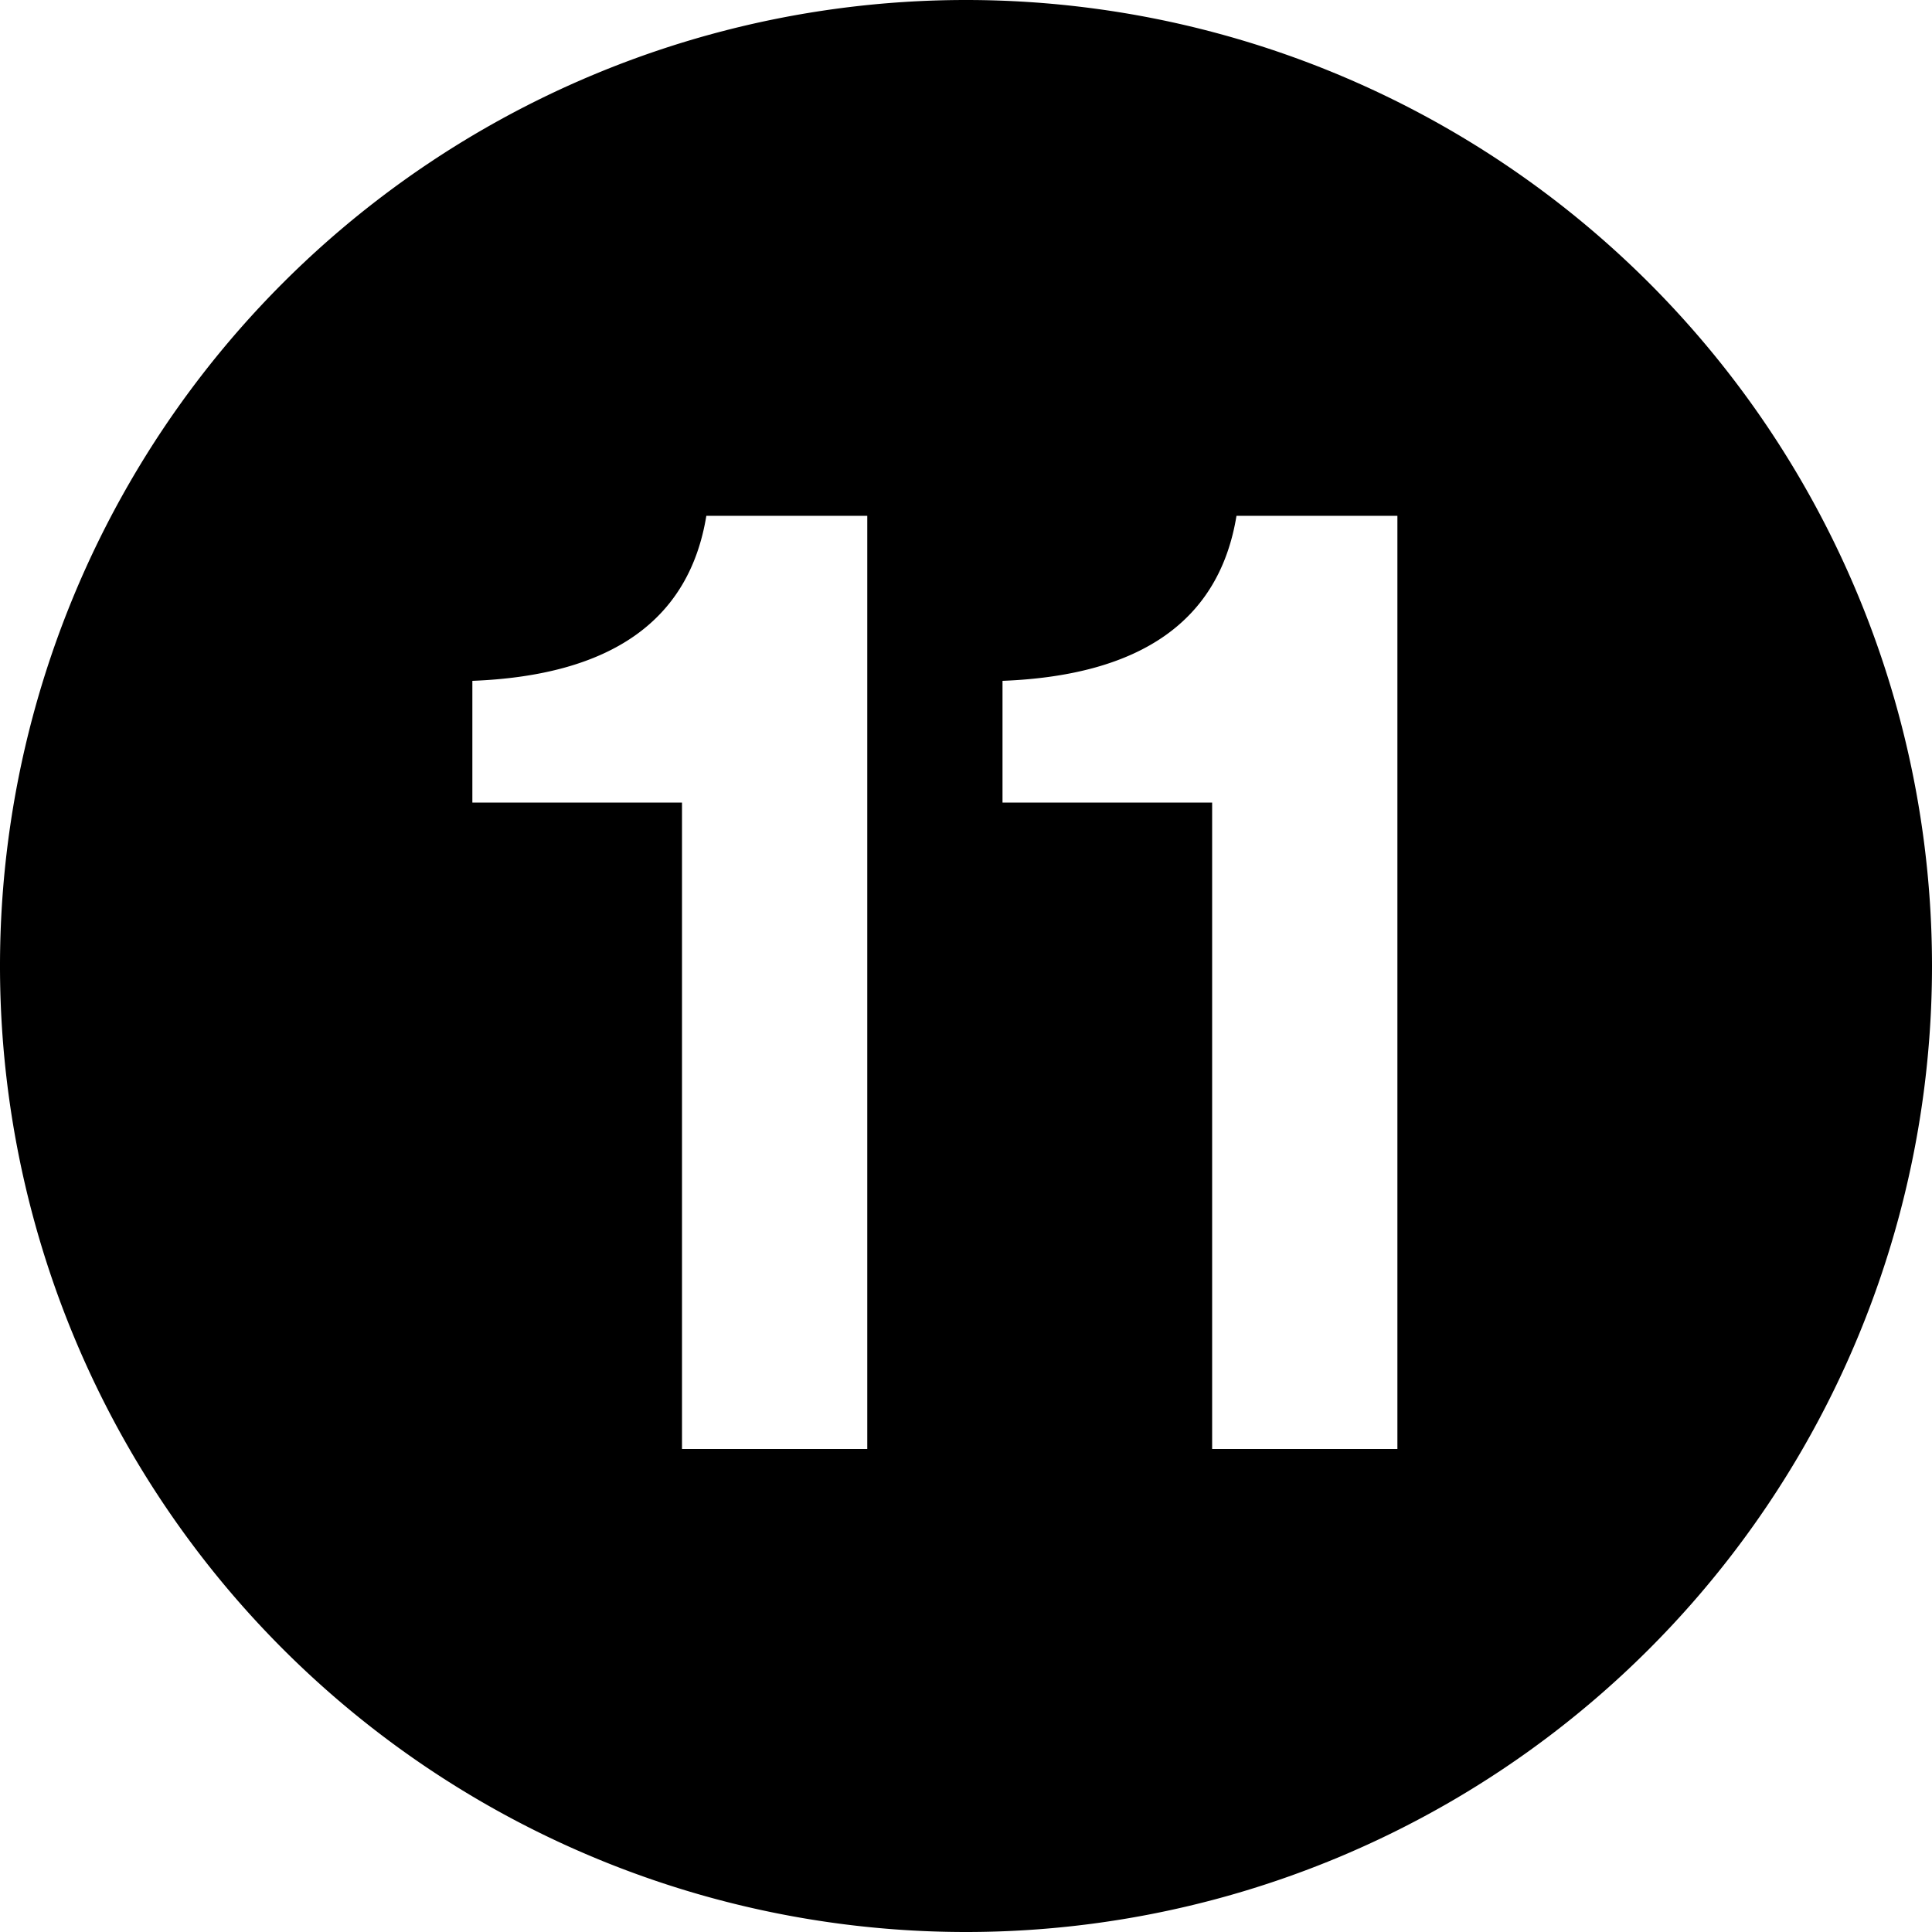 <?xml version="1.0" encoding="UTF-8" standalone="no"?>
<svg width="144" height="144" viewBox="0 0 144 144" version="1.1" xmlns="http://www.w3.org/2000/svg" xmlns:svg="http://www.w3.org/2000/svg">
	<g style="fill:currentcolor">
		<path d="M 72,0 A 72,72 0 0 0 0,72 72,72 0 0 0 72,144 72,72 0 0 0 144,72 72,72 0 0 0 72,0 Z M 52.646,38.447 H 64.641 V 108 H 50.832 V 59.818 h -15.625 v -9.072 c 10.349,-0.403 16.163,-4.504 17.439,-12.299 z m 39.514,0 H 104.154 V 108 H 90.346 V 59.818 h -15.625 v -9.072 c 10.349,-0.403 16.163,-4.504 17.439,-12.299 z" />
	</g>
</svg>
